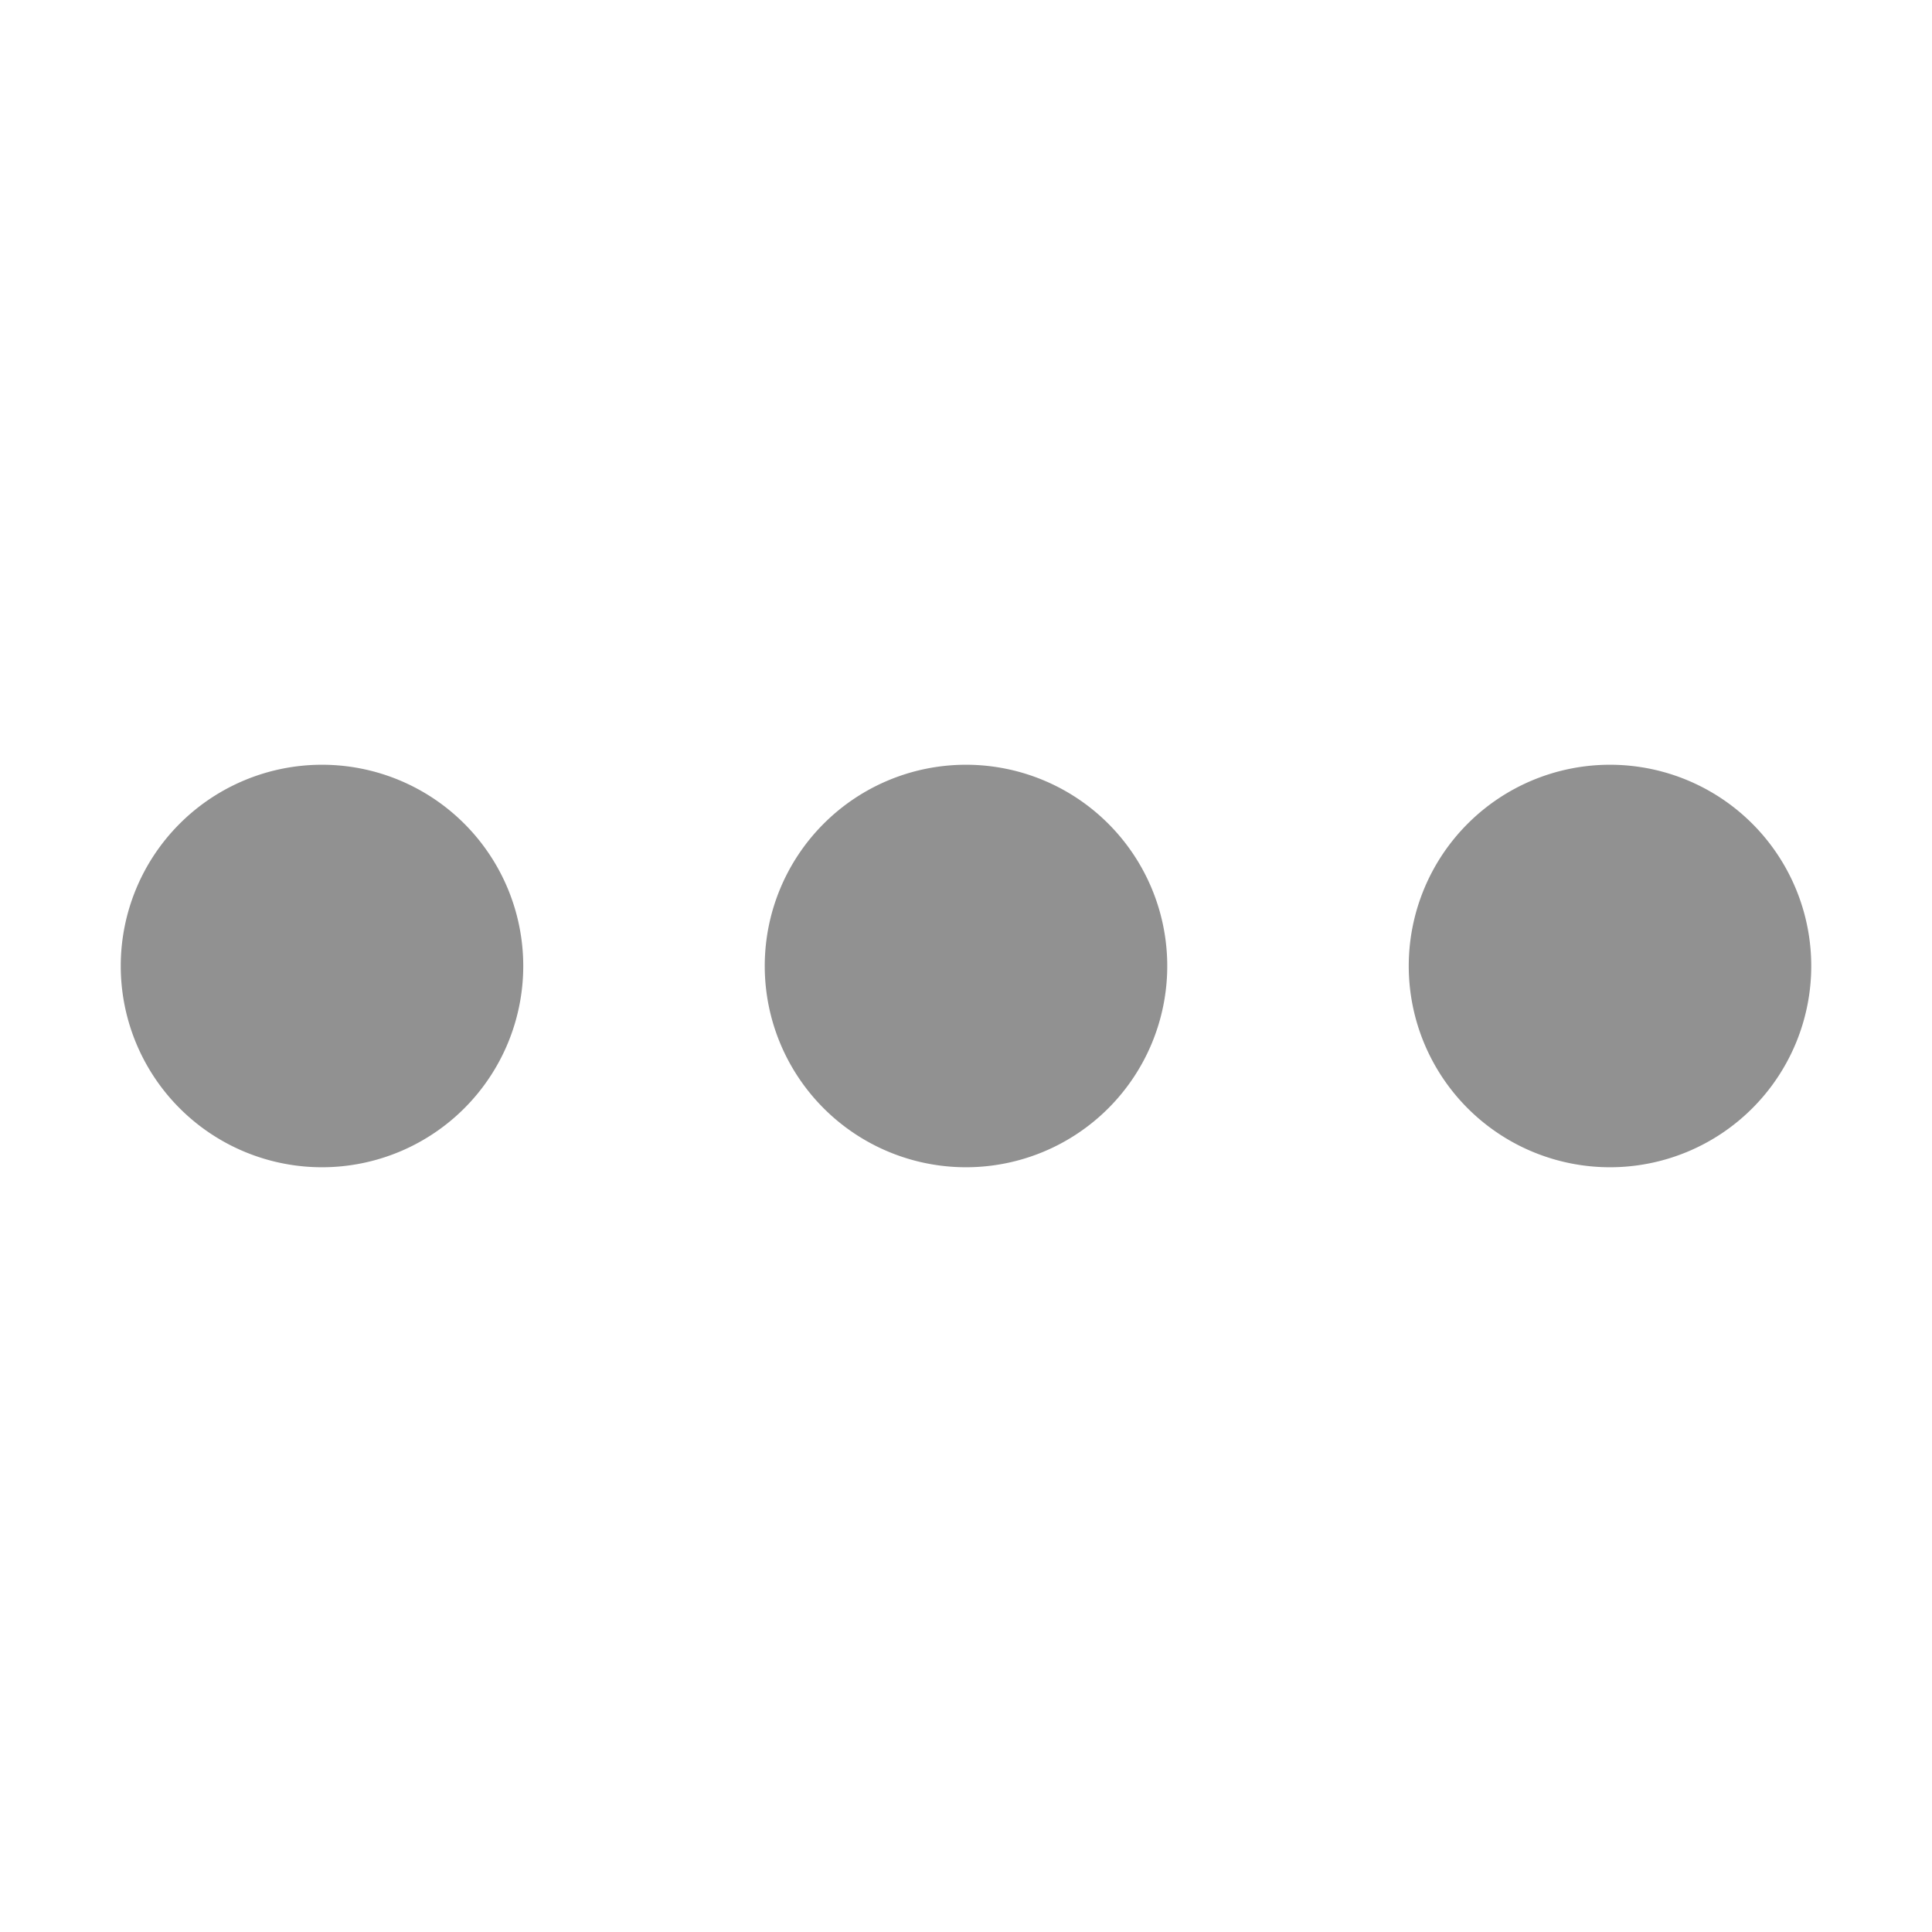 <svg fill="#919191" viewBox="0 0 24 24" xmlns="http://www.w3.org/2000/svg" stroke="#919191"><g id="SVGRepo_bgCarrier" stroke-width="0"></g><g id="SVGRepo_tracerCarrier" stroke-linecap="round" stroke-linejoin="round"></g><g id="SVGRepo_iconCarrier"><path d="M12,10a2,2,0,1,1-2,2A2,2,0,0,1,12,10ZM4,14a2,2,0,1,0-2-2A2,2,0,0,0,4,14Zm16-4a2,2,0,1,0,2,2A2,2,0,0,0,20,10Z"></path></g></svg>
